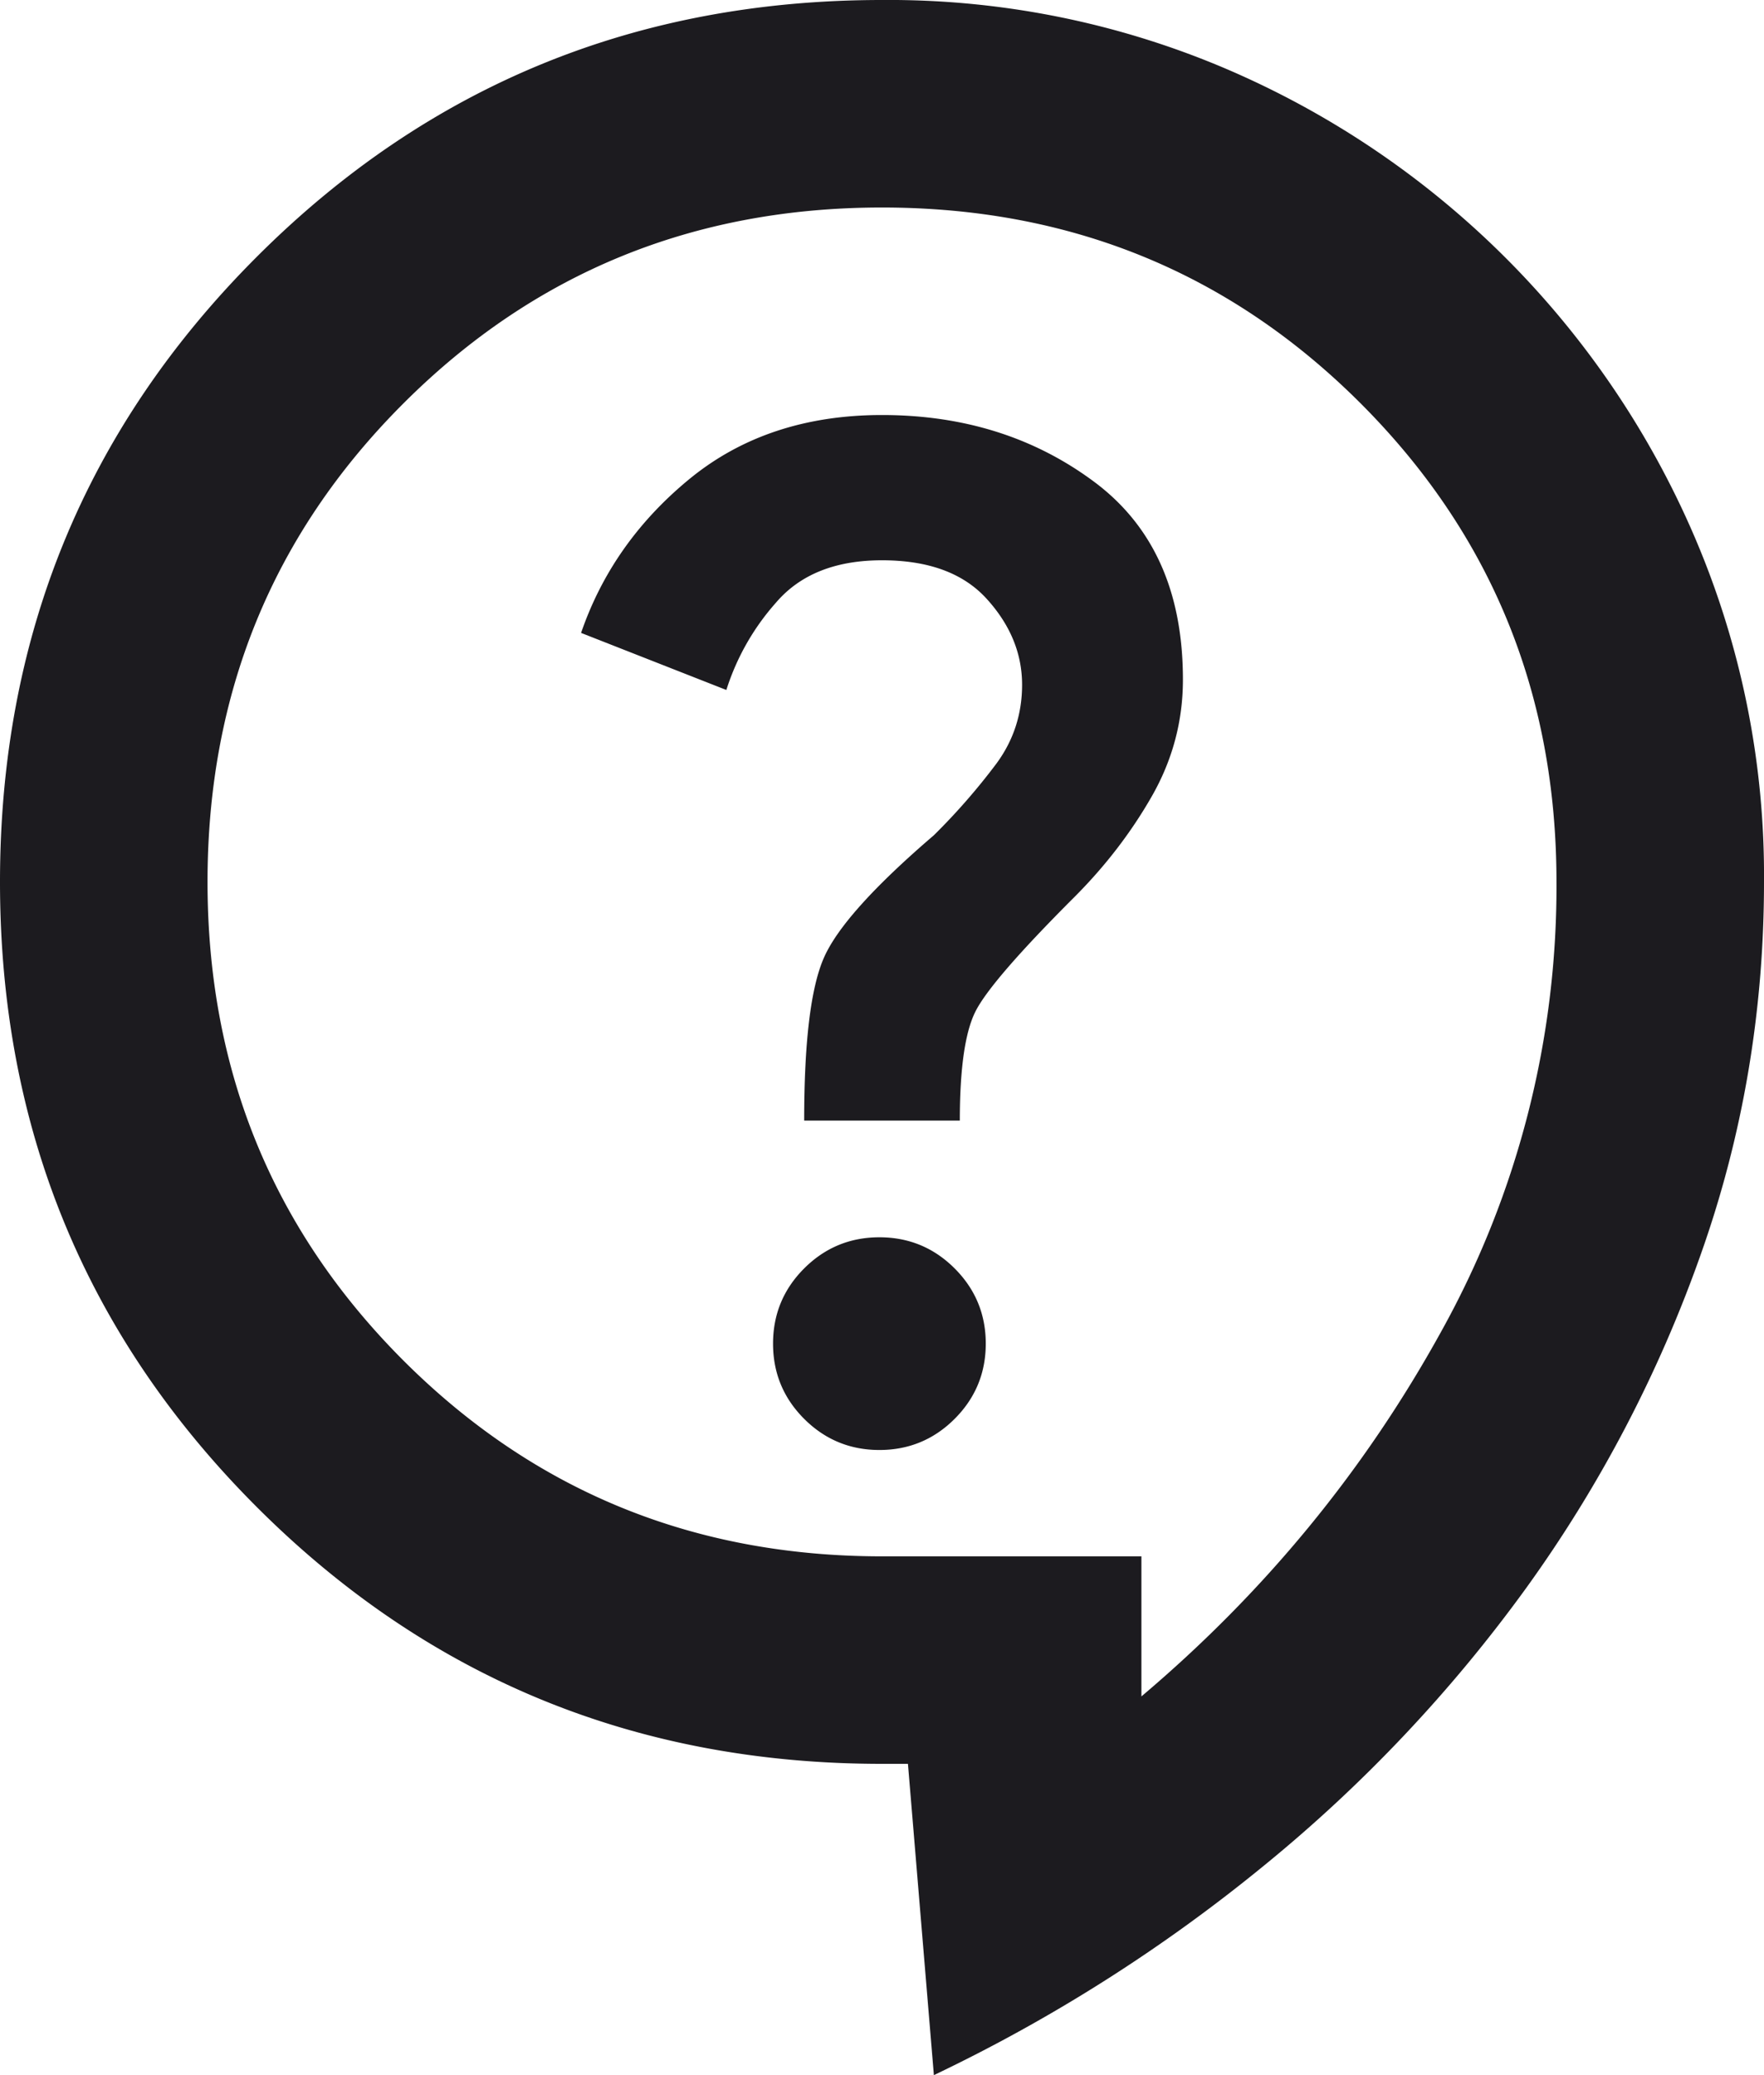 <svg width="17" height="20" fill="none" xmlns="http://www.w3.org/2000/svg"><path d="M9 20l-.25-3H8.5c-2.367 0-4.375-.825-6.025-2.475C.825 12.875 0 10.867 0 8.5c0-2.367.825-4.375 2.475-6.025C4.125.825 6.133 0 8.5 0a8.28 8.28 0 013.313.662 8.585 8.585 0 014.524 4.526A8.28 8.28 0 0117 8.5c0 1.25-.204 2.45-.613 3.6a12.739 12.739 0 01-1.675 3.2 14.164 14.164 0 01-2.524 2.675A15.65 15.65 0 019 20zm2-3.65c1.183-1 2.146-2.17 2.887-3.513A8.822 8.822 0 0015 8.5c0-1.817-.63-3.354-1.887-4.612C11.854 2.629 10.317 2 8.5 2c-1.817 0-3.354.63-4.612 1.888C2.629 5.146 2 6.683 2 8.5c0 1.817.63 3.354 1.888 4.613C5.146 14.37 6.683 15 8.5 15H11v1.35zm-2.525-2.375c.283 0 .525-.1.725-.3.2-.2.3-.442.3-.725s-.1-.525-.3-.725c-.2-.2-.442-.3-.725-.3s-.525.1-.725.3c-.2.2-.3.442-.3.725s.1.525.3.725c.2.2.442.3.725.3zM7.75 10.8h1.5c0-.5.05-.85.15-1.05.1-.2.417-.567.95-1.1.3-.3.55-.625.75-.975.2-.35.3-.725.3-1.125 0-.85-.287-1.487-.863-1.912C9.963 4.213 9.284 4 8.5 4c-.733 0-1.35.204-1.85.612-.5.409-.85.905-1.05 1.488l1.4.55a2.32 2.32 0 01.475-.838C7.708 5.537 8.05 5.4 8.5 5.4c.45 0 .787.125 1.012.375.226.25.338.525.338.825 0 .283-.083.538-.25.763a6.2 6.2 0 01-.6.687c-.583.5-.938.896-1.063 1.188-.125.291-.187.812-.187 1.562z" fill="#1C1B1F"/></svg>